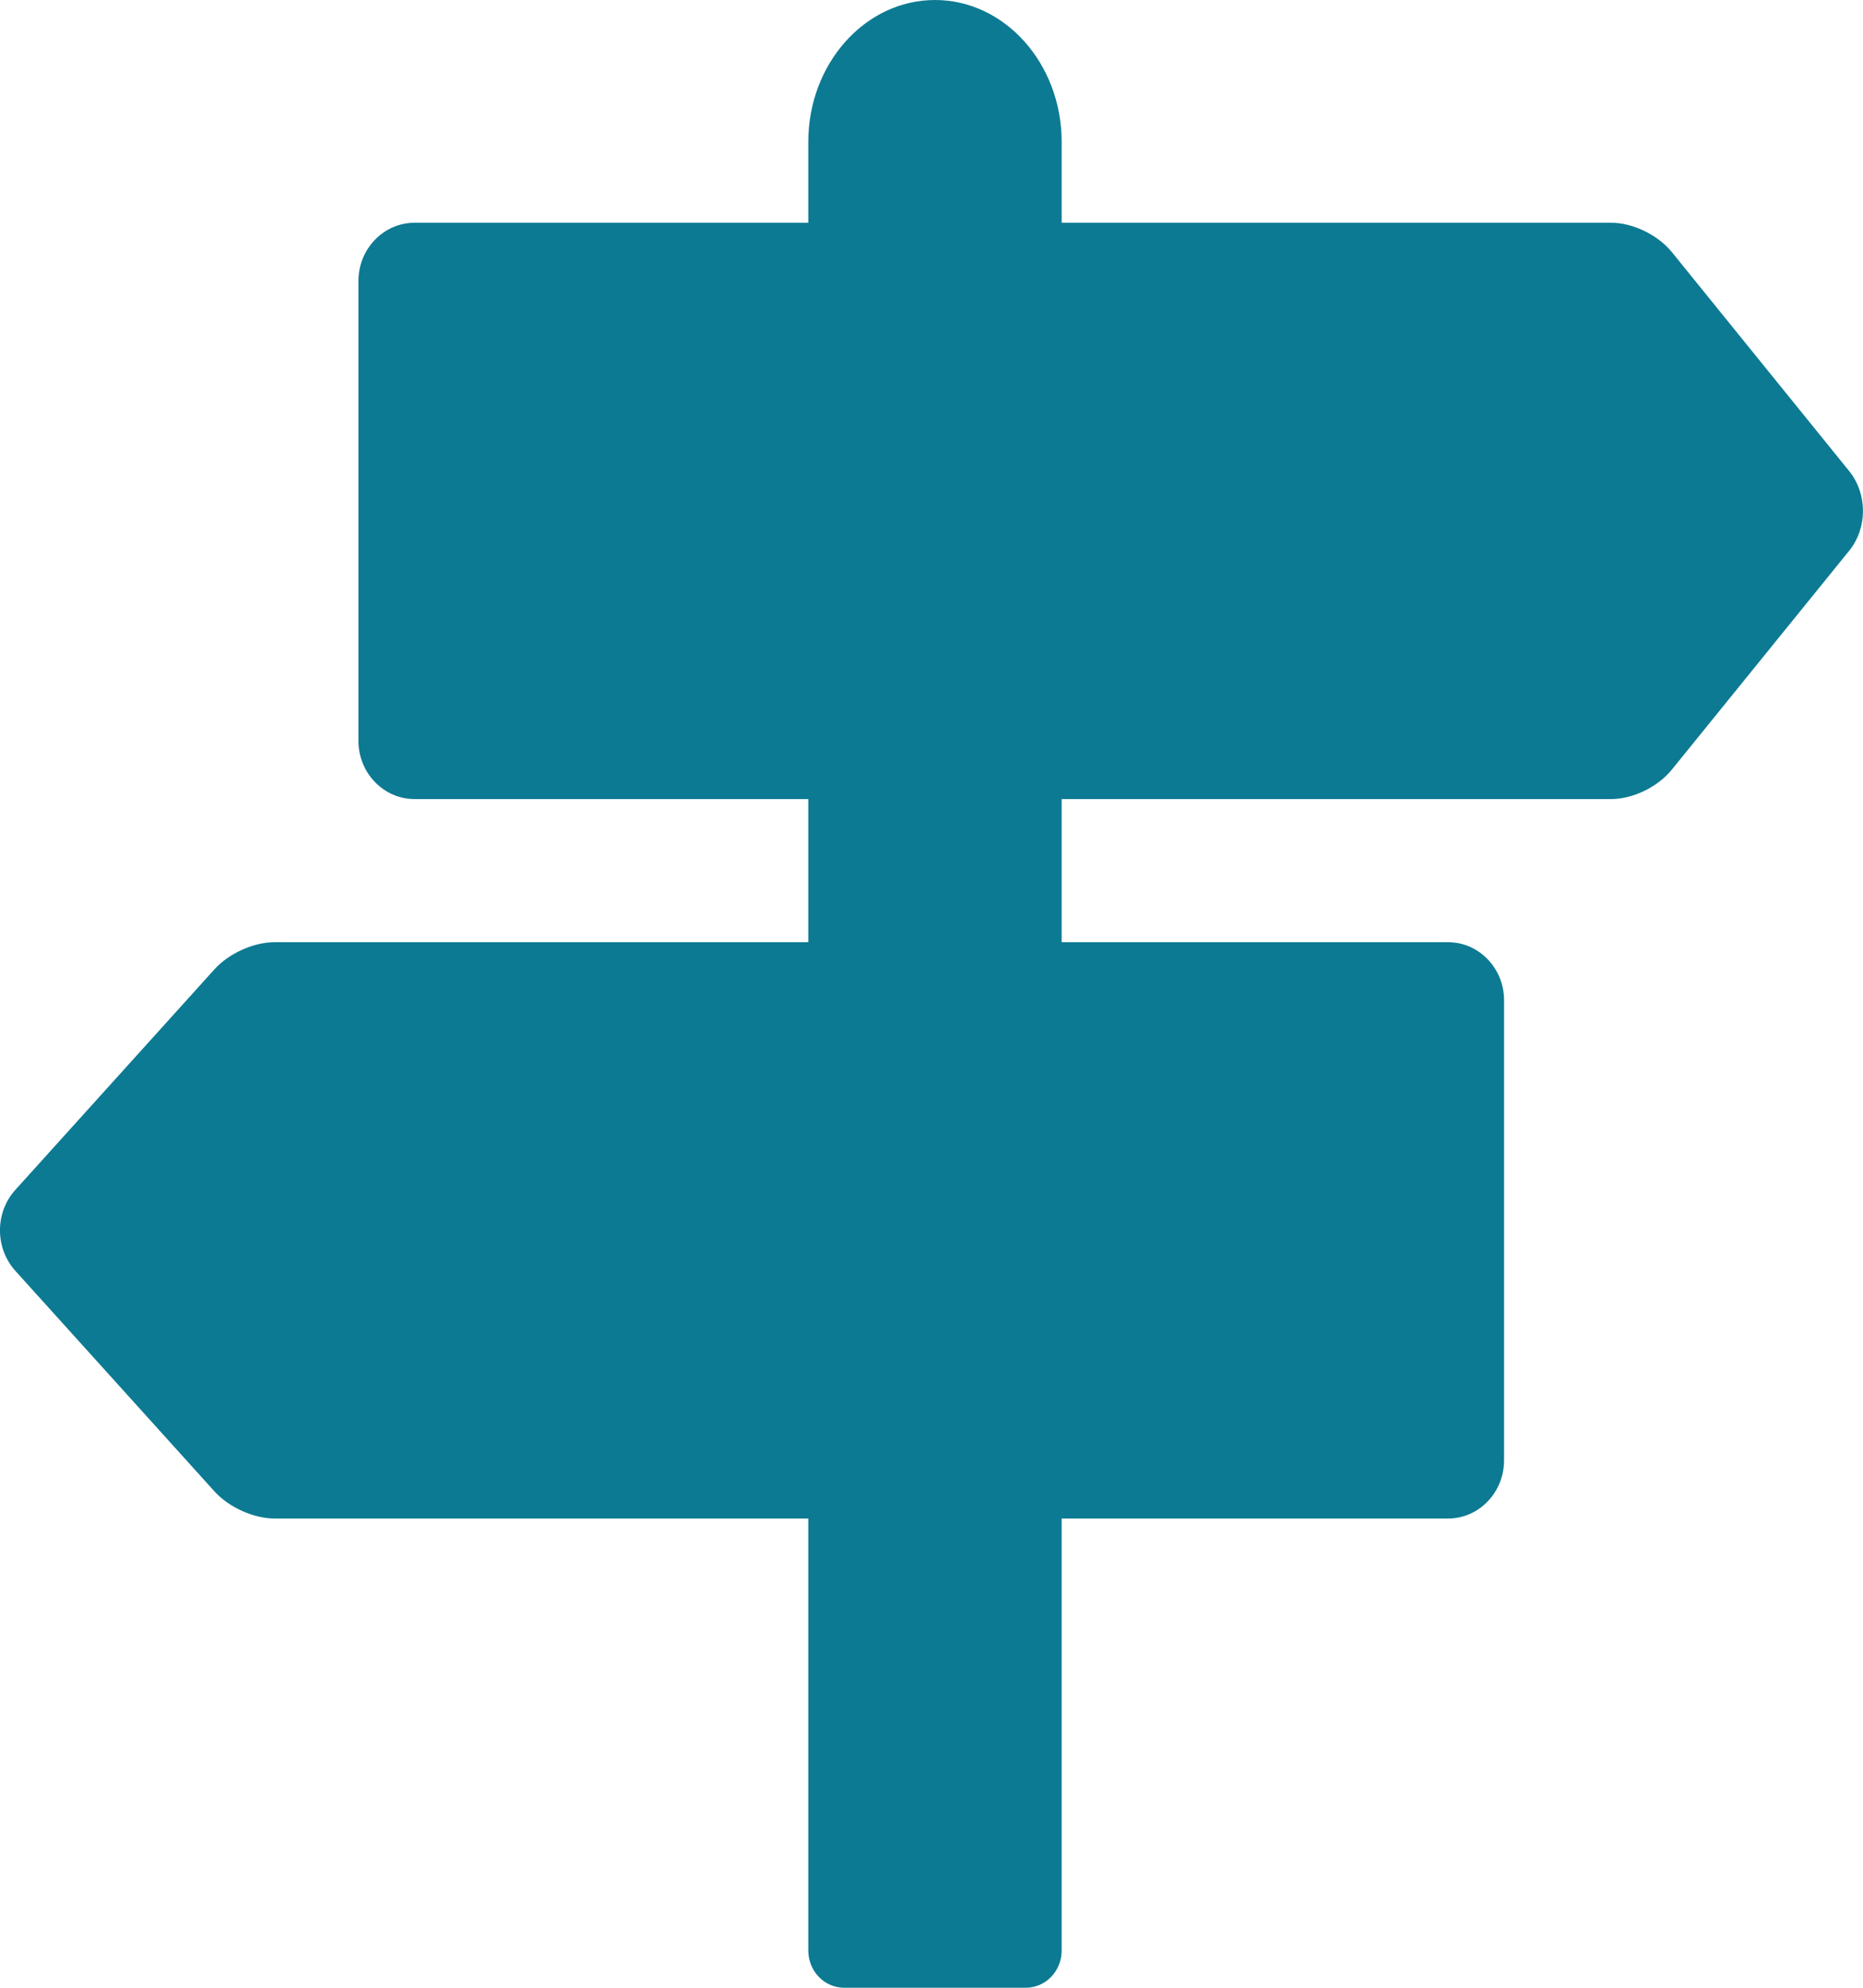 <?xml version="1.0" encoding="UTF-8"?>
<svg width="15px" height="16px" viewBox="0 0 15 16" version="1.1" xmlns="http://www.w3.org/2000/svg" xmlns:xlink="http://www.w3.org/1999/xlink">
    <!-- Generator: sketchtool 51.3 (57544) - http://www.bohemiancoding.com/sketch -->
    <title>703625D4-40CE-48FD-AEF0-681C1E68ED30</title>
    <desc>Created with sketchtool.</desc>
    <defs></defs>
    <g id="New---Carole" stroke="none" stroke-width="1" fill="none" fill-rule="evenodd">
        <g id="D_Perspective_Fiche-v1" transform="translate(-141, -886)" fill="#0D7A93" fill-rule="nonzero">
            <path d="M143.211,893.584 C143.042,893.584 142.843,893.674 142.727,893.802 L141.125,895.576 C140.958,895.759 140.958,896.047 141.125,896.231 L142.727,898.005 C142.843,898.133 143.042,898.223 143.211,898.223 L147.508,898.223 L147.508,901.7 C147.508,901.866 147.637,902 147.797,902 L149.259,902 C149.419,902 149.548,901.866 149.548,901.7 L149.548,898.223 L152.659,898.223 C152.908,898.223 153.11,898.013 153.11,897.755 L153.11,894.051 C153.11,893.794 152.908,893.584 152.659,893.584 L149.548,893.584 L149.548,892.432 L153.972,892.432 C154.147,892.432 154.347,892.335 154.46,892.196 L155.888,890.434 C156.037,890.251 156.037,889.974 155.888,889.791 L154.46,888.028 C154.347,887.89 154.147,887.793 153.972,887.793 L149.548,887.793 L149.548,887.142 C149.548,886.512 149.09,886 148.528,886 C147.966,886 147.508,886.512 147.508,887.142 L147.508,887.793 L144.338,887.793 C144.089,887.793 143.886,888.003 143.886,888.261 L143.886,891.964 C143.886,892.222 144.089,892.432 144.338,892.432 L147.508,892.432 L147.508,893.584 L143.211,893.584 Z" id="Déplacements"></path>
        </g>
    </g>
</svg>